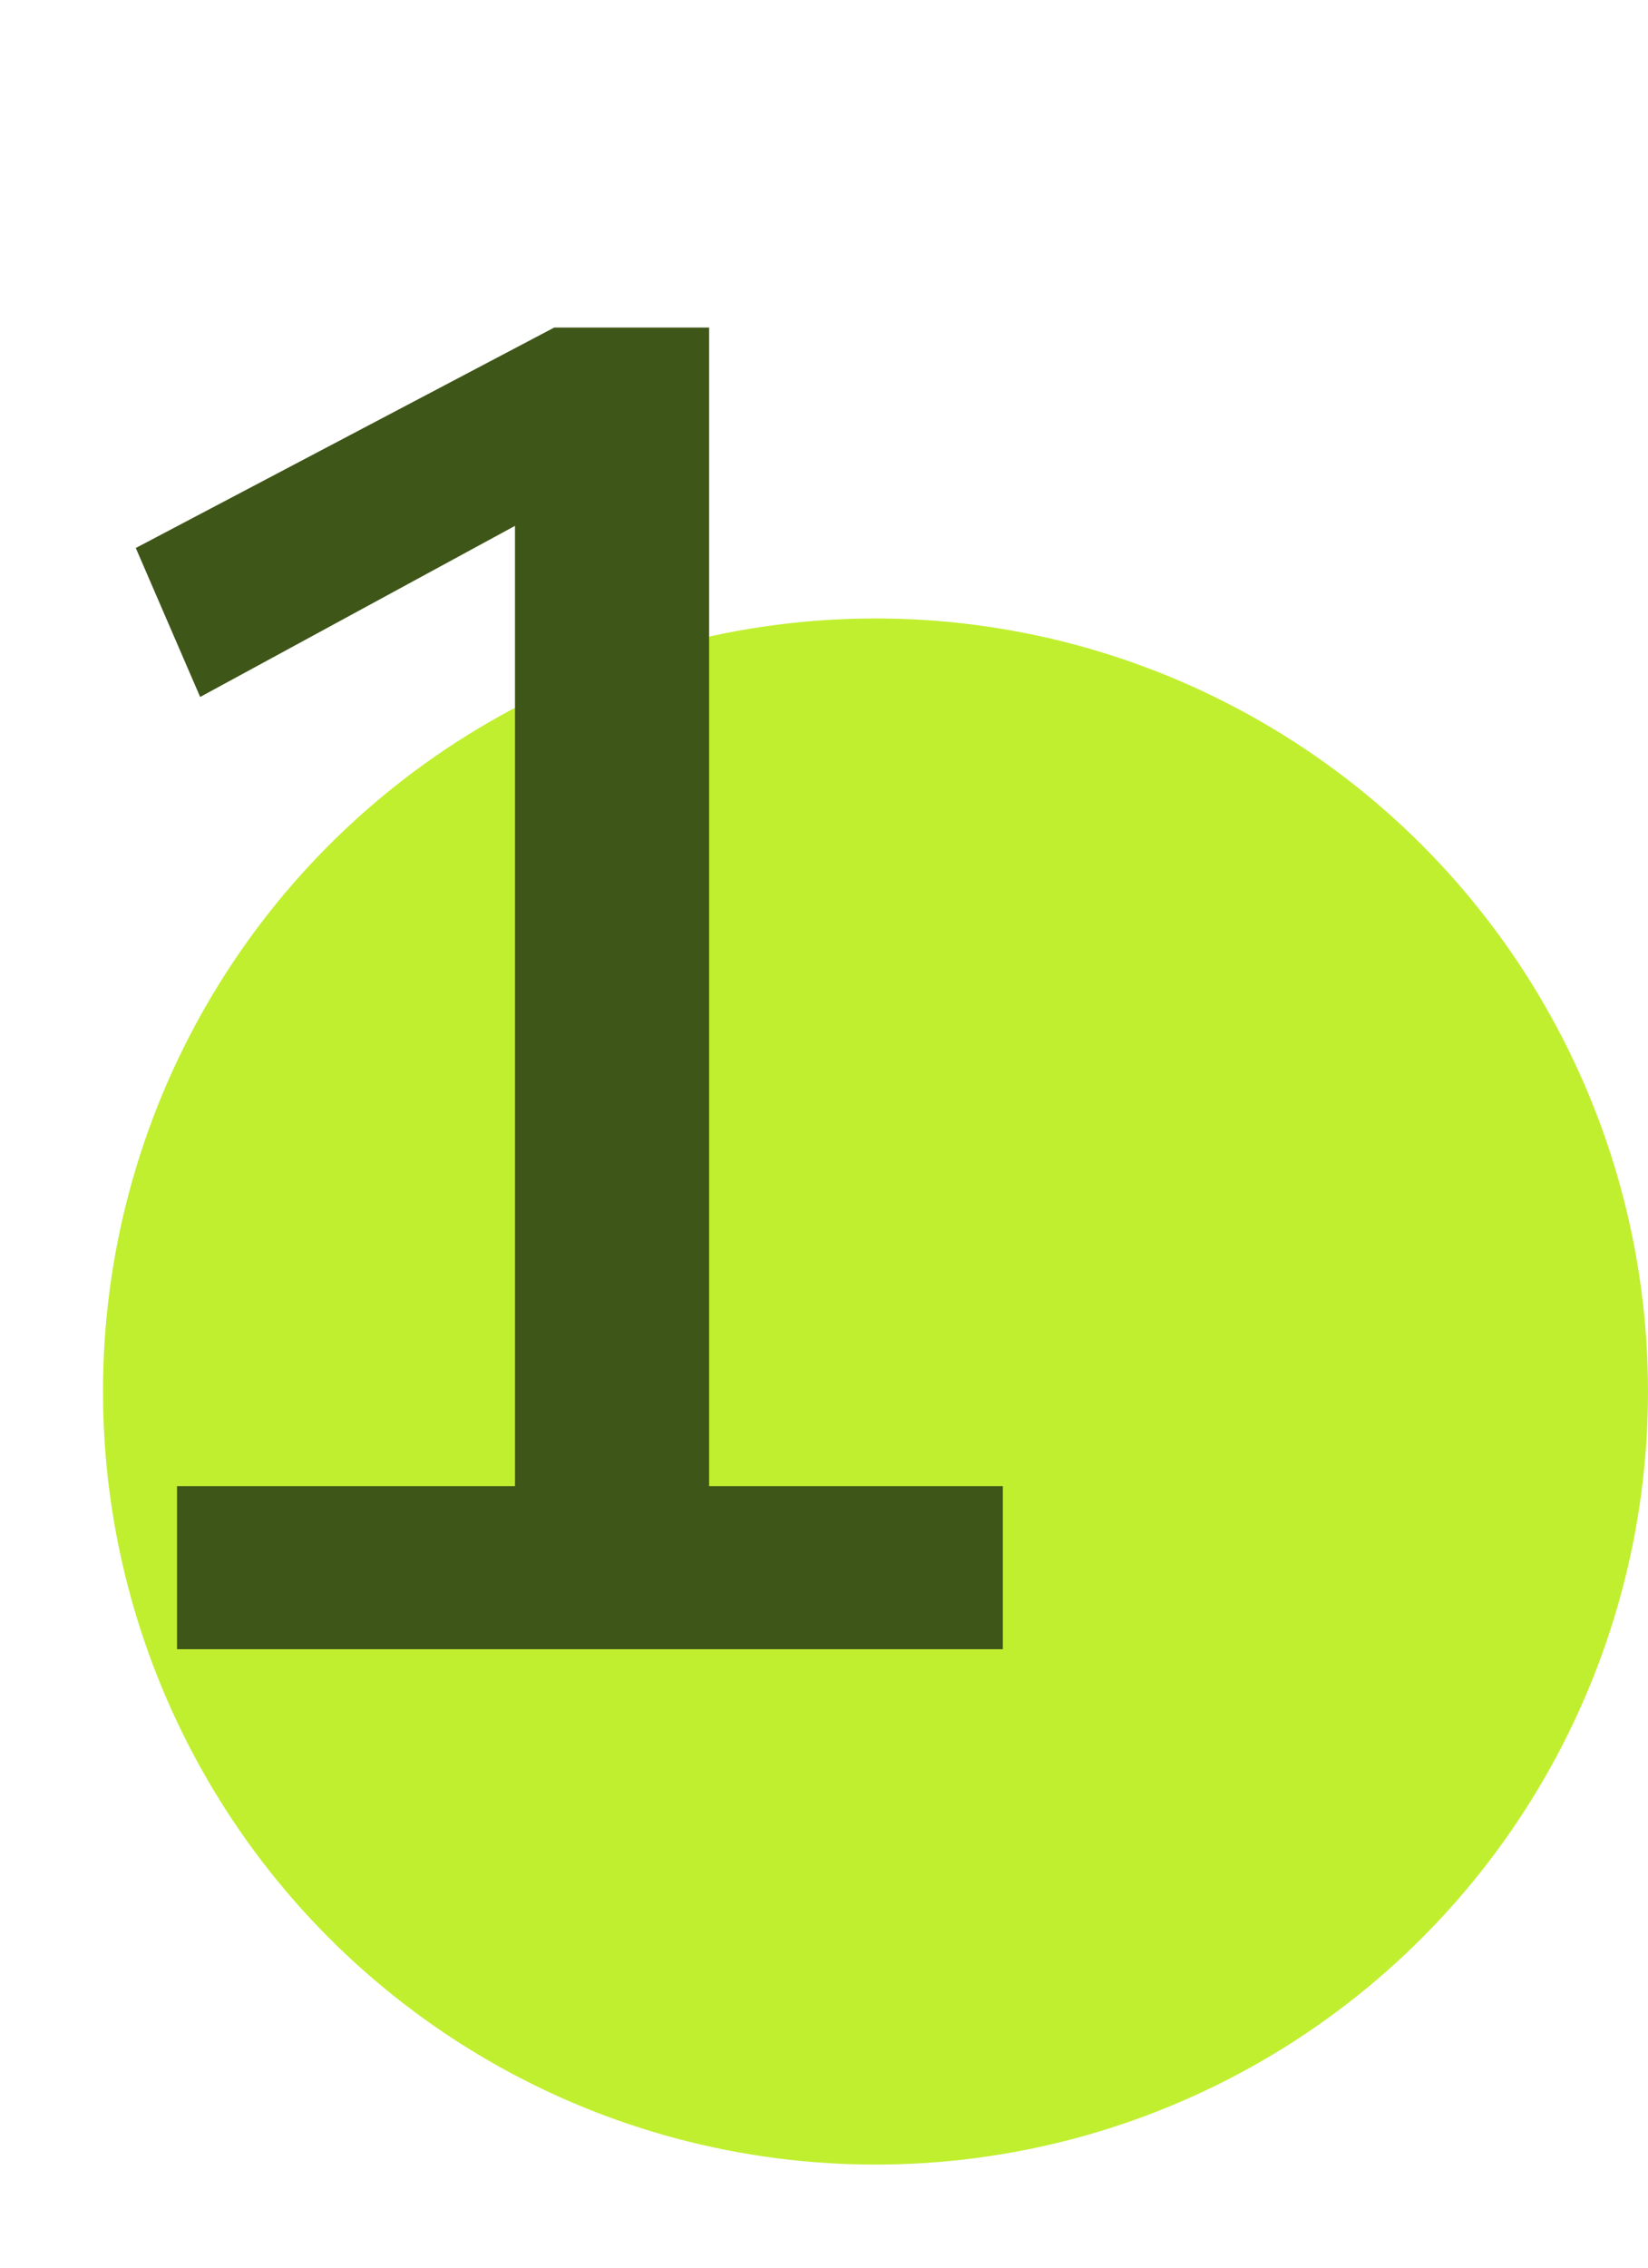 <svg width="48" height="66" viewBox="0 0 48 66" fill="none" xmlns="http://www.w3.org/2000/svg">
<circle cx="25.5" cy="40.5" r="22.5" fill="#C0EF2F"/>
<path d="M29.209 48H5.156V43.254H15V15.305L5.83 20.285L3.955 15.949L16.143 9.533H20.654V43.254H29.209V48Z" fill="#3E5618"/>
</svg>
